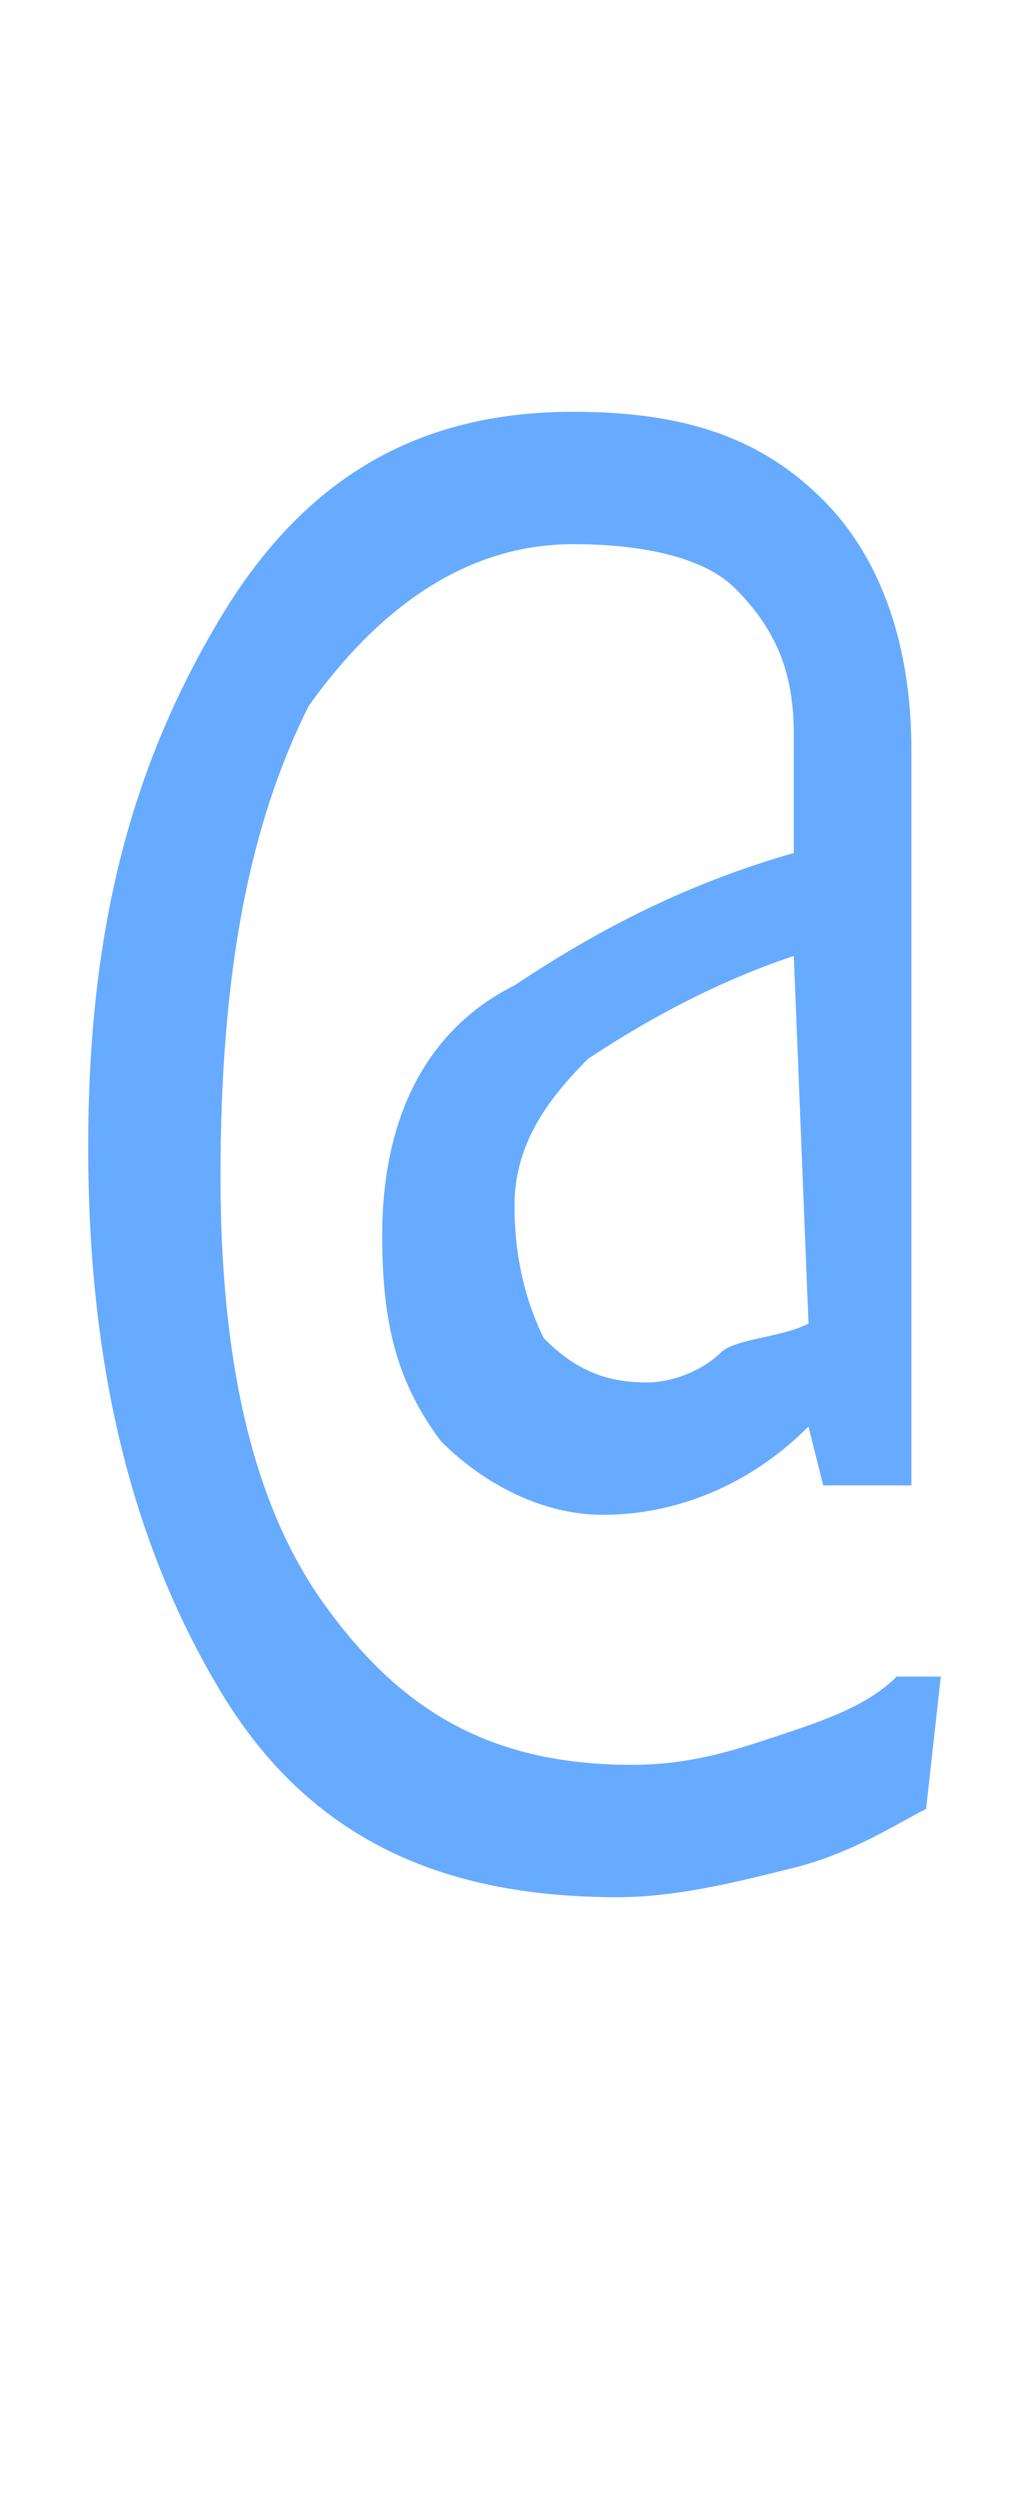 <?xml version="1.0" encoding="utf-8"?>
<!-- Generator: Adobe Illustrator 19.2.1, SVG Export Plug-In . SVG Version: 6.00 Build 0)  -->
<svg version="1.2" baseProfile="tiny" id="Layer_1" xmlns="http://www.w3.org/2000/svg" xmlns:xlink="http://www.w3.org/1999/xlink"
	 x="0px" y="0px" viewBox="0 0 7 17" xml:space="preserve">
<g>
	<path fill="#66ABFF" d="M6.3,12.3c-0.2,0.1-0.5,0.3-0.9,0.4c-0.4,0.1-0.8,0.2-1.2,0.2c-1.2,0-2.1-0.4-2.7-1.4S0.6,9.3,0.6,7.8
		s0.3-2.6,0.9-3.6s1.4-1.4,2.4-1.4c0.8,0,1.3,0.2,1.7,0.6s0.6,1,0.6,1.7v5H5.6L5.5,9.7c-0.4,0.4-0.9,0.6-1.4,0.6
		c-0.4,0-0.8-0.2-1.1-0.5C2.7,9.4,2.6,9,2.6,8.4c0-0.8,0.3-1.4,0.9-1.7C4.1,6.3,4.7,6,5.4,5.8V5c0-0.4-0.1-0.7-0.4-1
		C4.8,3.8,4.4,3.7,3.9,3.7c-0.7,0-1.3,0.4-1.8,1.1C1.7,5.6,1.5,6.6,1.5,8c0,1.2,0.2,2.2,0.7,2.9C2.7,11.6,3.3,12,4.3,12
		c0.4,0,0.7-0.1,1-0.2c0.3-0.1,0.6-0.2,0.8-0.4h0.3L6.3,12.3L6.3,12.3L6.3,12.3z M5.4,6.5C4.8,6.7,4.3,7,4,7.2
		c-0.3,0.3-0.5,0.6-0.5,1c0,0.4,0.1,0.7,0.2,0.9c0.2,0.2,0.4,0.3,0.7,0.3c0.2,0,0.4-0.1,0.5-0.2S5.3,9.1,5.5,9L5.4,6.5L5.4,6.5z"/>
</g>
</svg>
